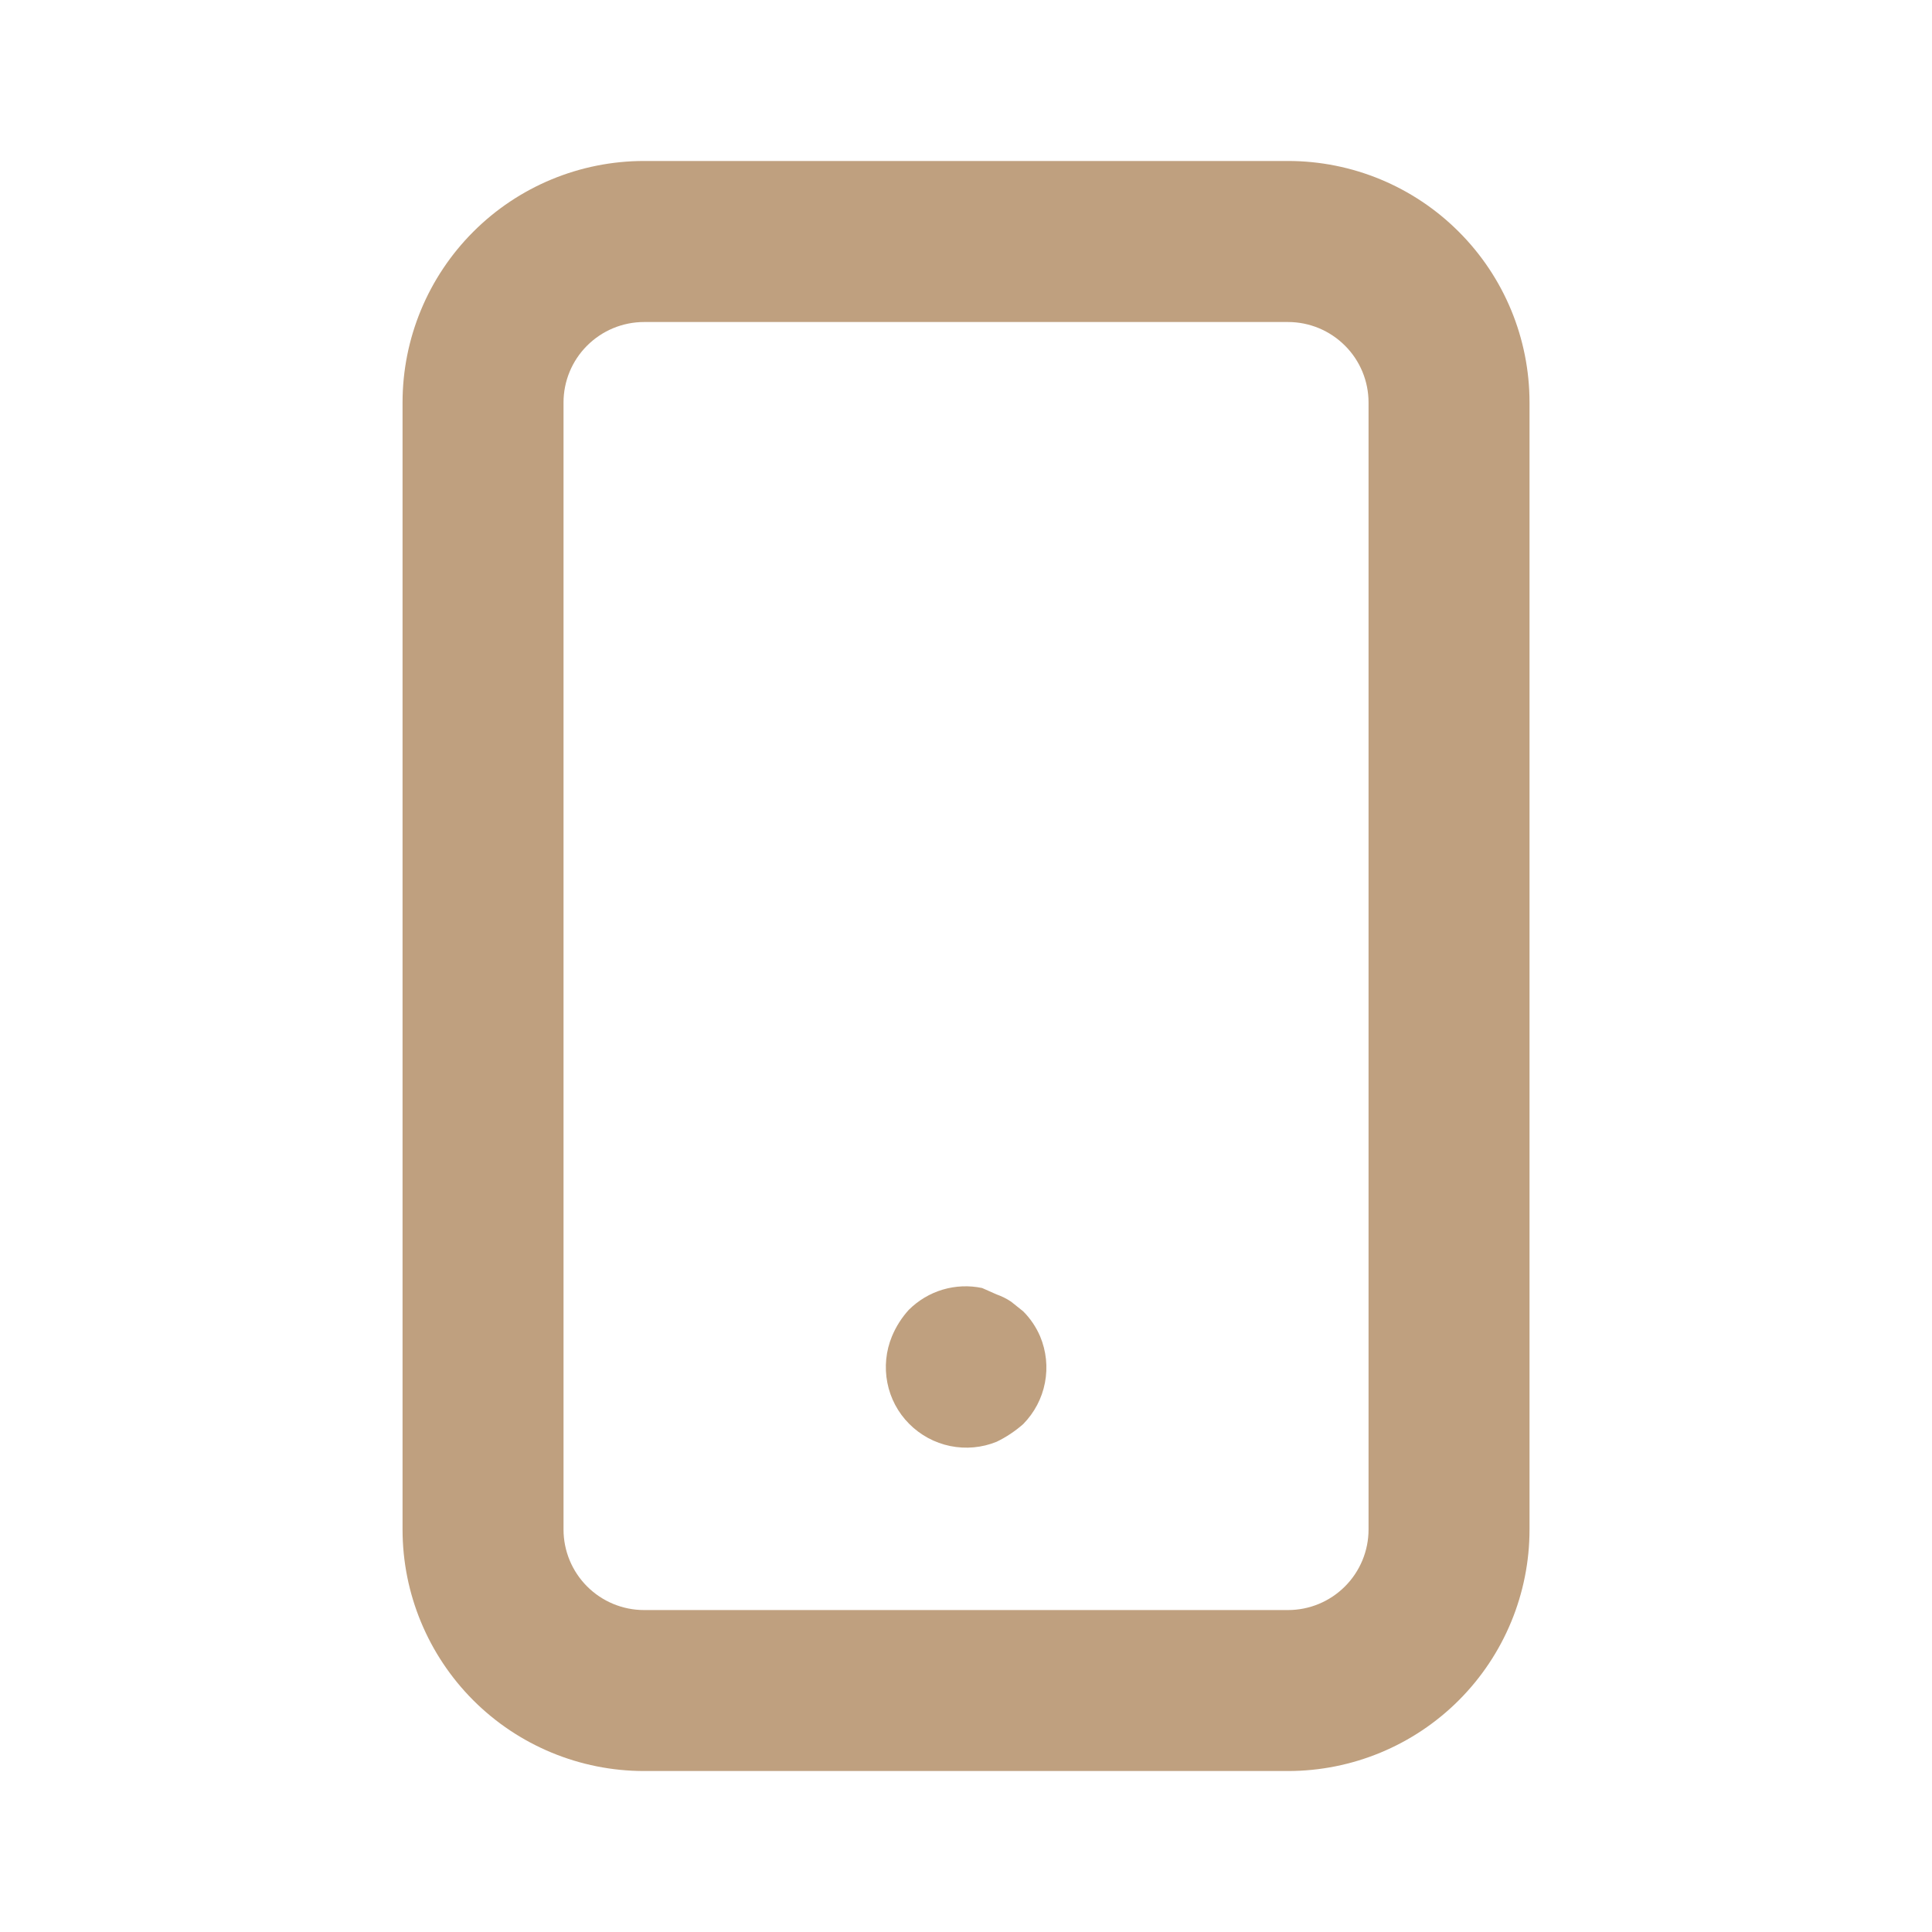 <svg width="28" height="28" viewBox="0 0 28 28" fill="none" xmlns="http://www.w3.org/2000/svg">
<path d="M14.829 19.005L14.654 18.865C14.589 18.821 14.518 18.786 14.444 18.76L14.234 18.667C14.045 18.627 13.849 18.635 13.663 18.69C13.478 18.745 13.309 18.846 13.172 18.982C13.069 19.095 12.986 19.225 12.927 19.367C12.839 19.579 12.816 19.813 12.86 20.039C12.904 20.265 13.014 20.473 13.177 20.636C13.339 20.799 13.546 20.911 13.771 20.957C13.997 21.003 14.231 20.982 14.444 20.895C14.583 20.828 14.713 20.741 14.829 20.639C14.991 20.474 15.101 20.266 15.144 20.04C15.188 19.814 15.163 19.579 15.074 19.367C15.016 19.232 14.933 19.109 14.829 19.005V19.005ZM18.667 2.333H9.334C8.406 2.333 7.515 2.702 6.859 3.359C6.203 4.015 5.834 4.905 5.834 5.833V22.167C5.834 23.095 6.203 23.985 6.859 24.642C7.515 25.298 8.406 25.667 9.334 25.667H18.667C19.596 25.667 20.486 25.298 21.142 24.642C21.799 23.985 22.167 23.095 22.167 22.167V5.833C22.167 4.905 21.799 4.015 21.142 3.359C20.486 2.702 19.596 2.333 18.667 2.333ZM19.834 22.167C19.834 22.476 19.711 22.773 19.492 22.992C19.273 23.211 18.977 23.334 18.667 23.334H9.334C9.025 23.334 8.728 23.211 8.509 22.992C8.29 22.773 8.167 22.476 8.167 22.167V5.833C8.167 5.524 8.29 5.227 8.509 5.009C8.728 4.79 9.025 4.667 9.334 4.667H18.667C18.977 4.667 19.273 4.79 19.492 5.009C19.711 5.227 19.834 5.524 19.834 5.833V22.167Z" fill="#BFA07F"/>
</svg>
